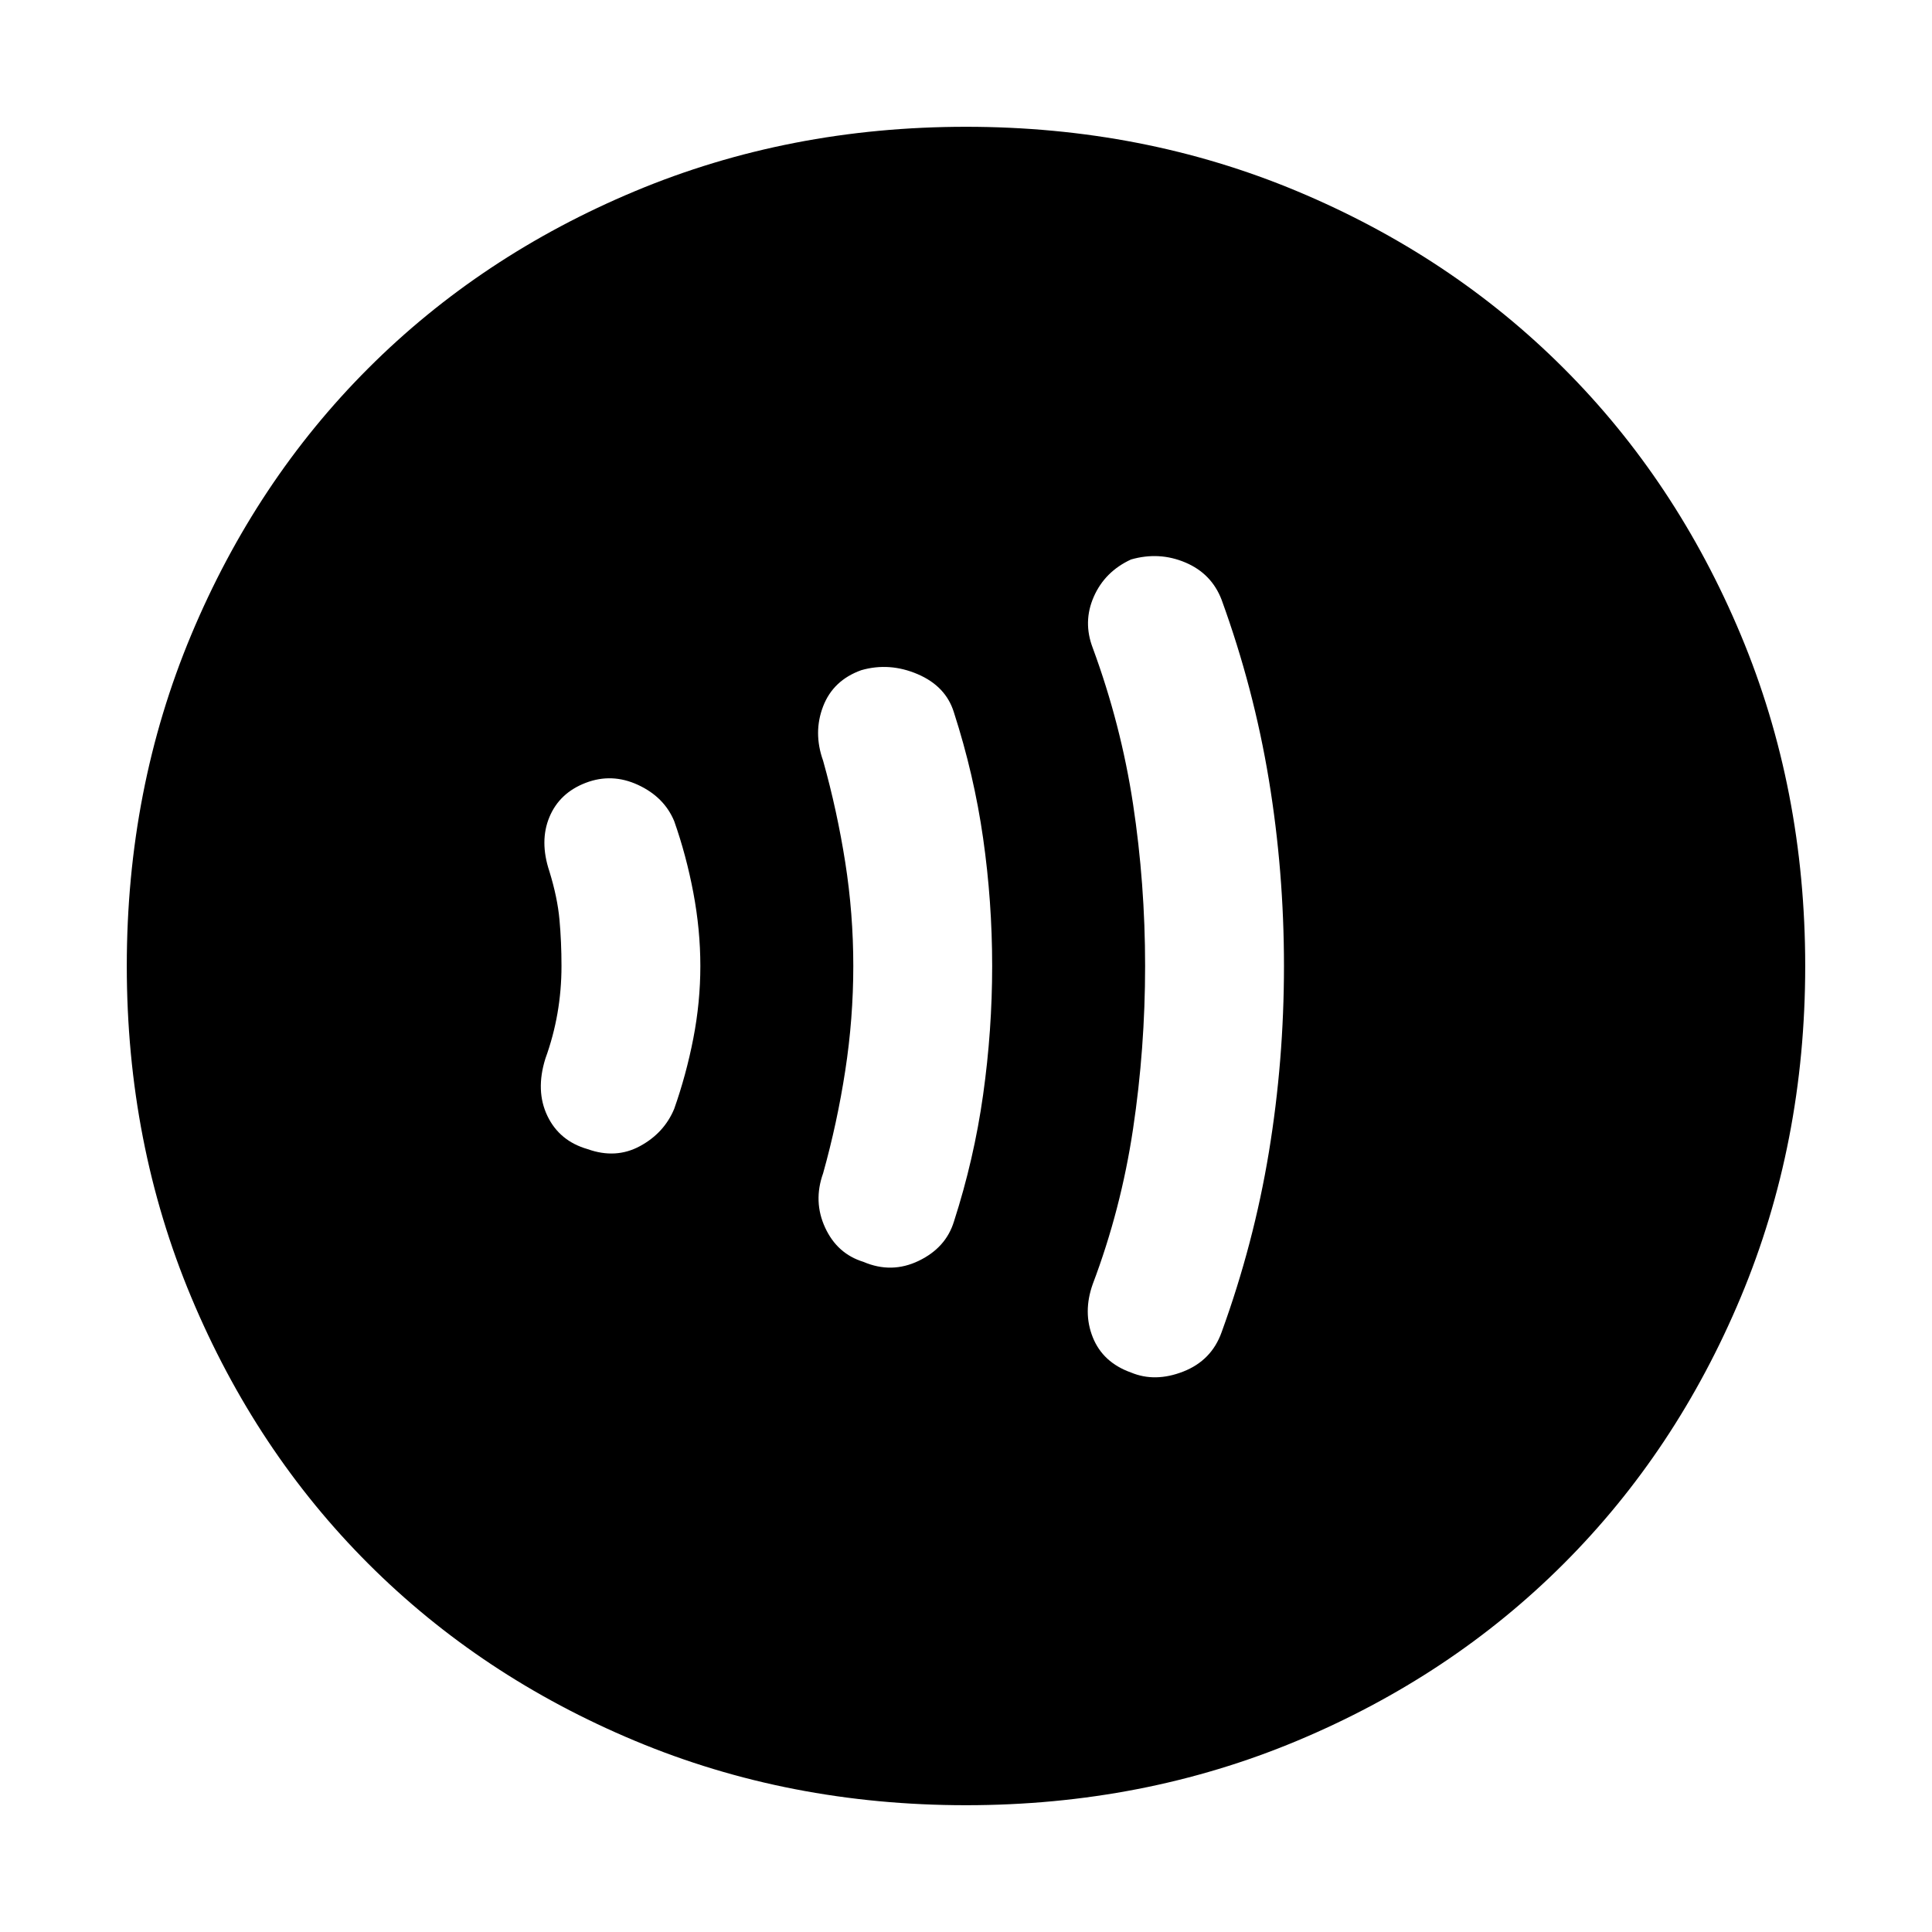<svg xmlns="http://www.w3.org/2000/svg" height="48" width="48"><path d="M28.1 34.1q.6.25 1.3-.025.7-.275.95-.975.8-2.2 1.175-4.475Q31.9 26.35 31.9 24t-.375-4.625Q31.15 17.1 30.35 14.9q-.25-.65-.9-.925T28.1 13.9q-.65.3-.925.925T27.15 16.1q.7 1.9 1 3.875.3 1.975.3 4.025 0 2.05-.3 4.05t-1 3.85q-.25.7 0 1.325t.95.875Zm-6.65-2.75q.7.3 1.375-.025t.875-.975q.5-1.55.725-3.15.225-1.6.225-3.2t-.225-3.175Q24.2 19.25 23.7 17.7q-.2-.65-.9-.95-.7-.3-1.4-.1-.7.25-.95.9t0 1.35q.35 1.25.55 2.525.2 1.275.2 2.575 0 1.3-.2 2.6t-.55 2.55q-.25.7.05 1.35.3.65.95.85Zm-6.85-2.8q.7.25 1.3-.075.6-.325.85-.925.3-.85.475-1.75T17.4 24q0-.9-.175-1.825-.175-.925-.475-1.775-.25-.6-.9-.9-.65-.3-1.3-.05t-.9.85q-.25.6 0 1.35.2.65.25 1.2.05.55.05 1.15 0 .6-.1 1.175-.1.575-.3 1.125-.25.8.05 1.425t1 .825Zm9.4 16.3q-4.4 0-8.225-1.6-3.825-1.6-6.625-4.4-2.8-2.8-4.4-6.625Q3.15 28.4 3.15 24q0-4.4 1.6-8.225 1.6-3.825 4.4-6.625 2.8-2.8 6.625-4.4Q19.6 3.15 24 3.15q4.4 0 8.225 1.6 3.825 1.6 6.625 4.4 2.8 2.8 4.4 6.625 1.6 3.825 1.6 8.225 0 4.4-1.6 8.225-1.6 3.825-4.4 6.625-2.8 2.8-6.625 4.4-3.825 1.6-8.225 1.6Z"/></svg>